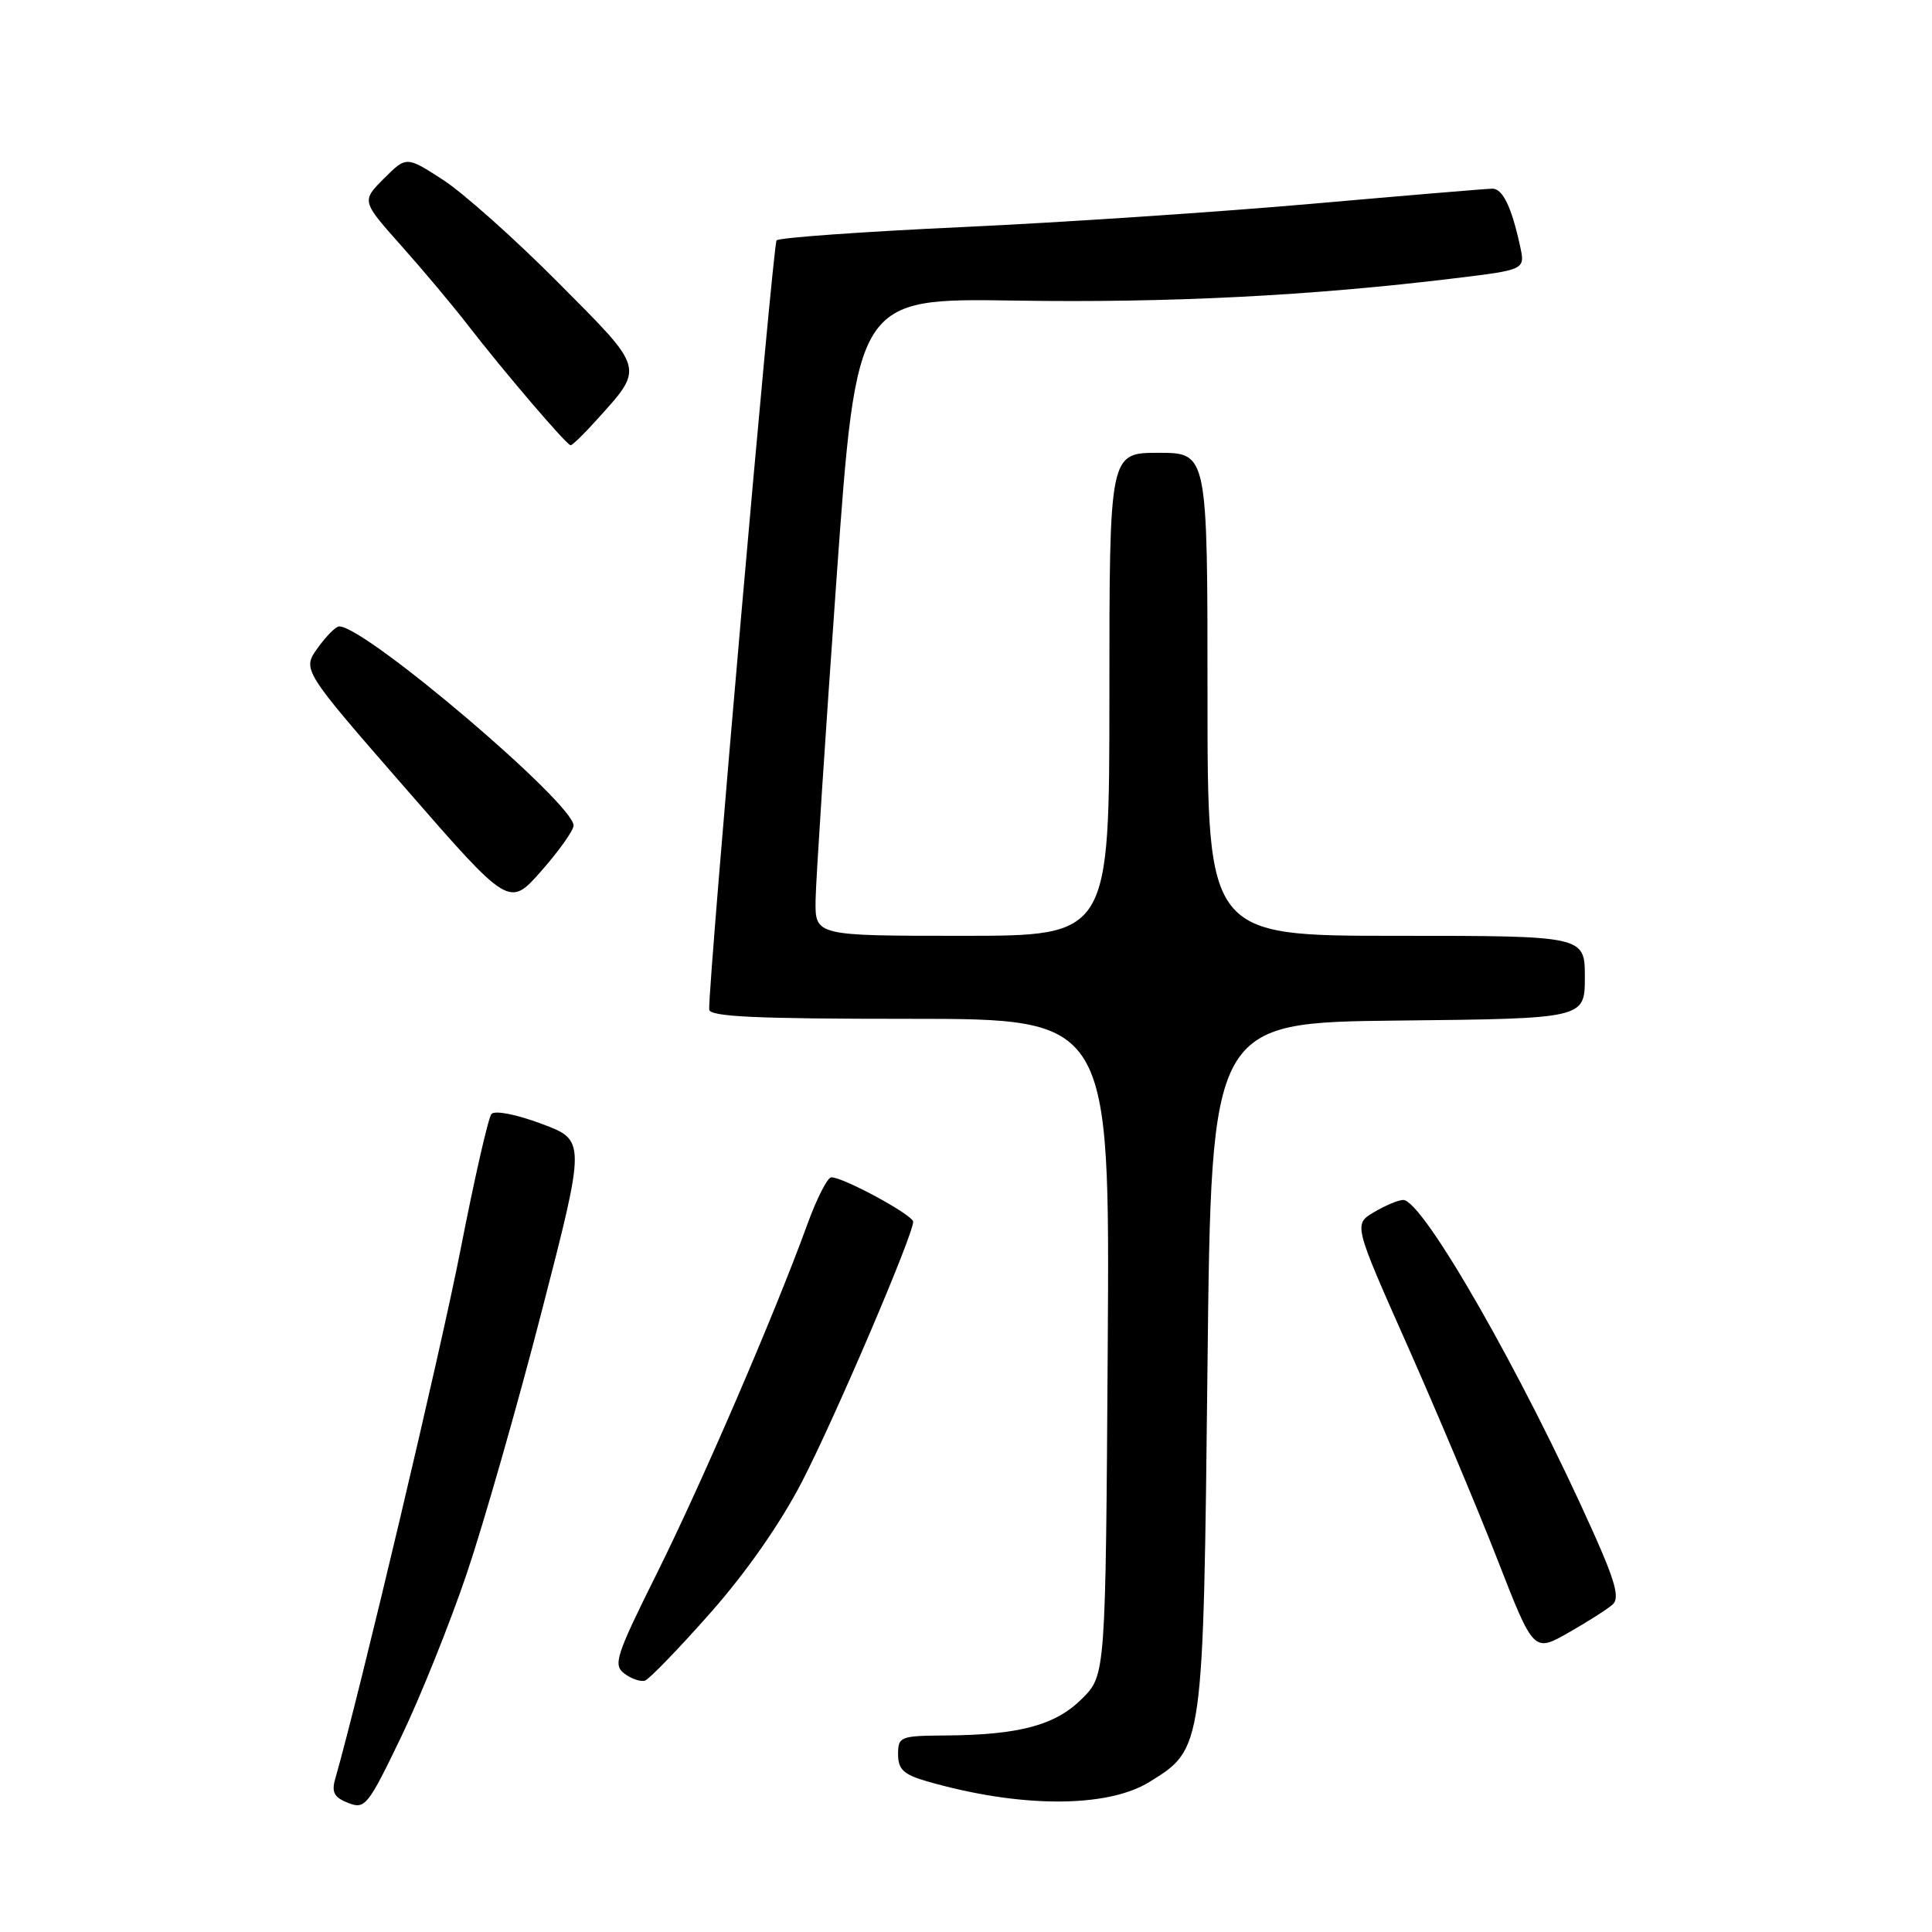 <?xml version="1.0" encoding="UTF-8" standalone="no"?>
<!DOCTYPE svg PUBLIC "-//W3C//DTD SVG 1.1//EN" "http://www.w3.org/Graphics/SVG/1.1/DTD/svg11.dtd" >
<svg xmlns="http://www.w3.org/2000/svg" xmlns:xlink="http://www.w3.org/1999/xlink" version="1.1" viewBox="0 0 256 256">
 <g >
 <path fill="currentColor"
d=" M 61.85 208.50 C 64.08 201.90 68.55 186.29 71.77 173.80 C 77.63 151.10 77.63 151.10 71.76 148.91 C 68.42 147.66 65.56 147.10 65.12 147.61 C 64.70 148.10 62.87 156.15 61.04 165.50 C 58.41 179.00 47.63 224.50 44.41 235.74 C 43.91 237.49 44.29 238.18 46.14 238.90 C 48.37 239.77 48.75 239.30 53.15 230.16 C 55.70 224.85 59.62 215.10 61.85 208.50 Z  M 152.30 236.12 C 159.46 231.70 159.44 231.86 160.00 181.00 C 160.50 135.50 160.50 135.50 185.25 135.23 C 210.00 134.97 210.00 134.97 210.00 129.48 C 210.00 124.00 210.00 124.00 185.00 124.00 C 160.00 124.00 160.00 124.00 160.00 92.00 C 160.00 60.00 160.00 60.00 153.50 60.00 C 147.00 60.00 147.00 60.00 147.00 92.00 C 147.00 124.00 147.00 124.00 127.50 124.00 C 108.00 124.00 108.00 124.00 108.07 119.25 C 108.11 116.64 109.35 97.62 110.82 77.00 C 113.50 39.50 113.50 39.50 134.50 39.83 C 154.92 40.15 173.79 39.19 192.80 36.87 C 202.10 35.74 202.10 35.74 201.42 32.62 C 200.30 27.45 199.12 25.00 197.76 25.00 C 197.05 25.00 186.35 25.90 173.98 26.99 C 161.62 28.08 140.70 29.48 127.50 30.09 C 114.30 30.70 103.23 31.49 102.90 31.85 C 102.41 32.38 93.89 129.65 93.97 133.75 C 93.99 134.72 99.99 135.00 120.53 135.00 C 147.06 135.00 147.06 135.00 146.78 178.48 C 146.50 221.96 146.50 221.96 143.37 225.09 C 139.86 228.60 135.08 229.89 125.25 229.96 C 119.29 230.00 119.00 230.11 119.00 232.46 C 119.00 234.44 119.73 235.13 122.75 236.01 C 135.05 239.57 146.65 239.61 152.30 236.12 Z  M 94.12 213.73 C 98.90 208.32 103.43 201.83 106.28 196.31 C 110.66 187.83 121.00 163.64 121.00 161.89 C 121.00 161.01 111.78 156.00 110.16 156.00 C 109.65 156.00 108.22 158.81 106.97 162.25 C 102.69 174.04 93.00 196.51 87.03 208.50 C 81.59 219.43 81.21 220.61 82.74 221.76 C 83.66 222.46 84.89 222.87 85.46 222.69 C 86.03 222.50 89.93 218.47 94.12 213.73 Z  M 213.70 212.59 C 214.63 211.75 214.03 209.53 211.10 203.00 C 201.70 182.00 188.54 159.00 185.93 159.00 C 185.31 159.00 183.58 159.72 182.08 160.61 C 179.35 162.22 179.35 162.22 186.52 178.36 C 190.46 187.24 195.83 200.00 198.45 206.73 C 203.22 218.96 203.22 218.96 207.86 216.32 C 210.41 214.87 213.04 213.19 213.70 212.59 Z  M 76.00 109.39 C 76.00 106.44 48.43 83.00 44.95 83.00 C 44.50 83.00 43.22 84.29 42.09 85.87 C 40.04 88.75 40.04 88.75 53.76 104.49 C 67.48 120.24 67.48 120.24 71.74 115.39 C 74.08 112.73 76.00 110.03 76.00 109.39 Z  M 78.96 55.75 C 85.43 48.58 85.58 49.12 73.94 37.42 C 68.20 31.64 61.33 25.52 58.67 23.81 C 53.85 20.69 53.85 20.69 50.87 23.66 C 47.90 26.64 47.90 26.64 53.20 32.59 C 56.12 35.87 60.05 40.56 61.95 43.02 C 66.65 49.11 75.10 59.00 75.61 59.00 C 75.84 59.00 77.35 57.54 78.96 55.75 Z "/>
</g>
</svg>
